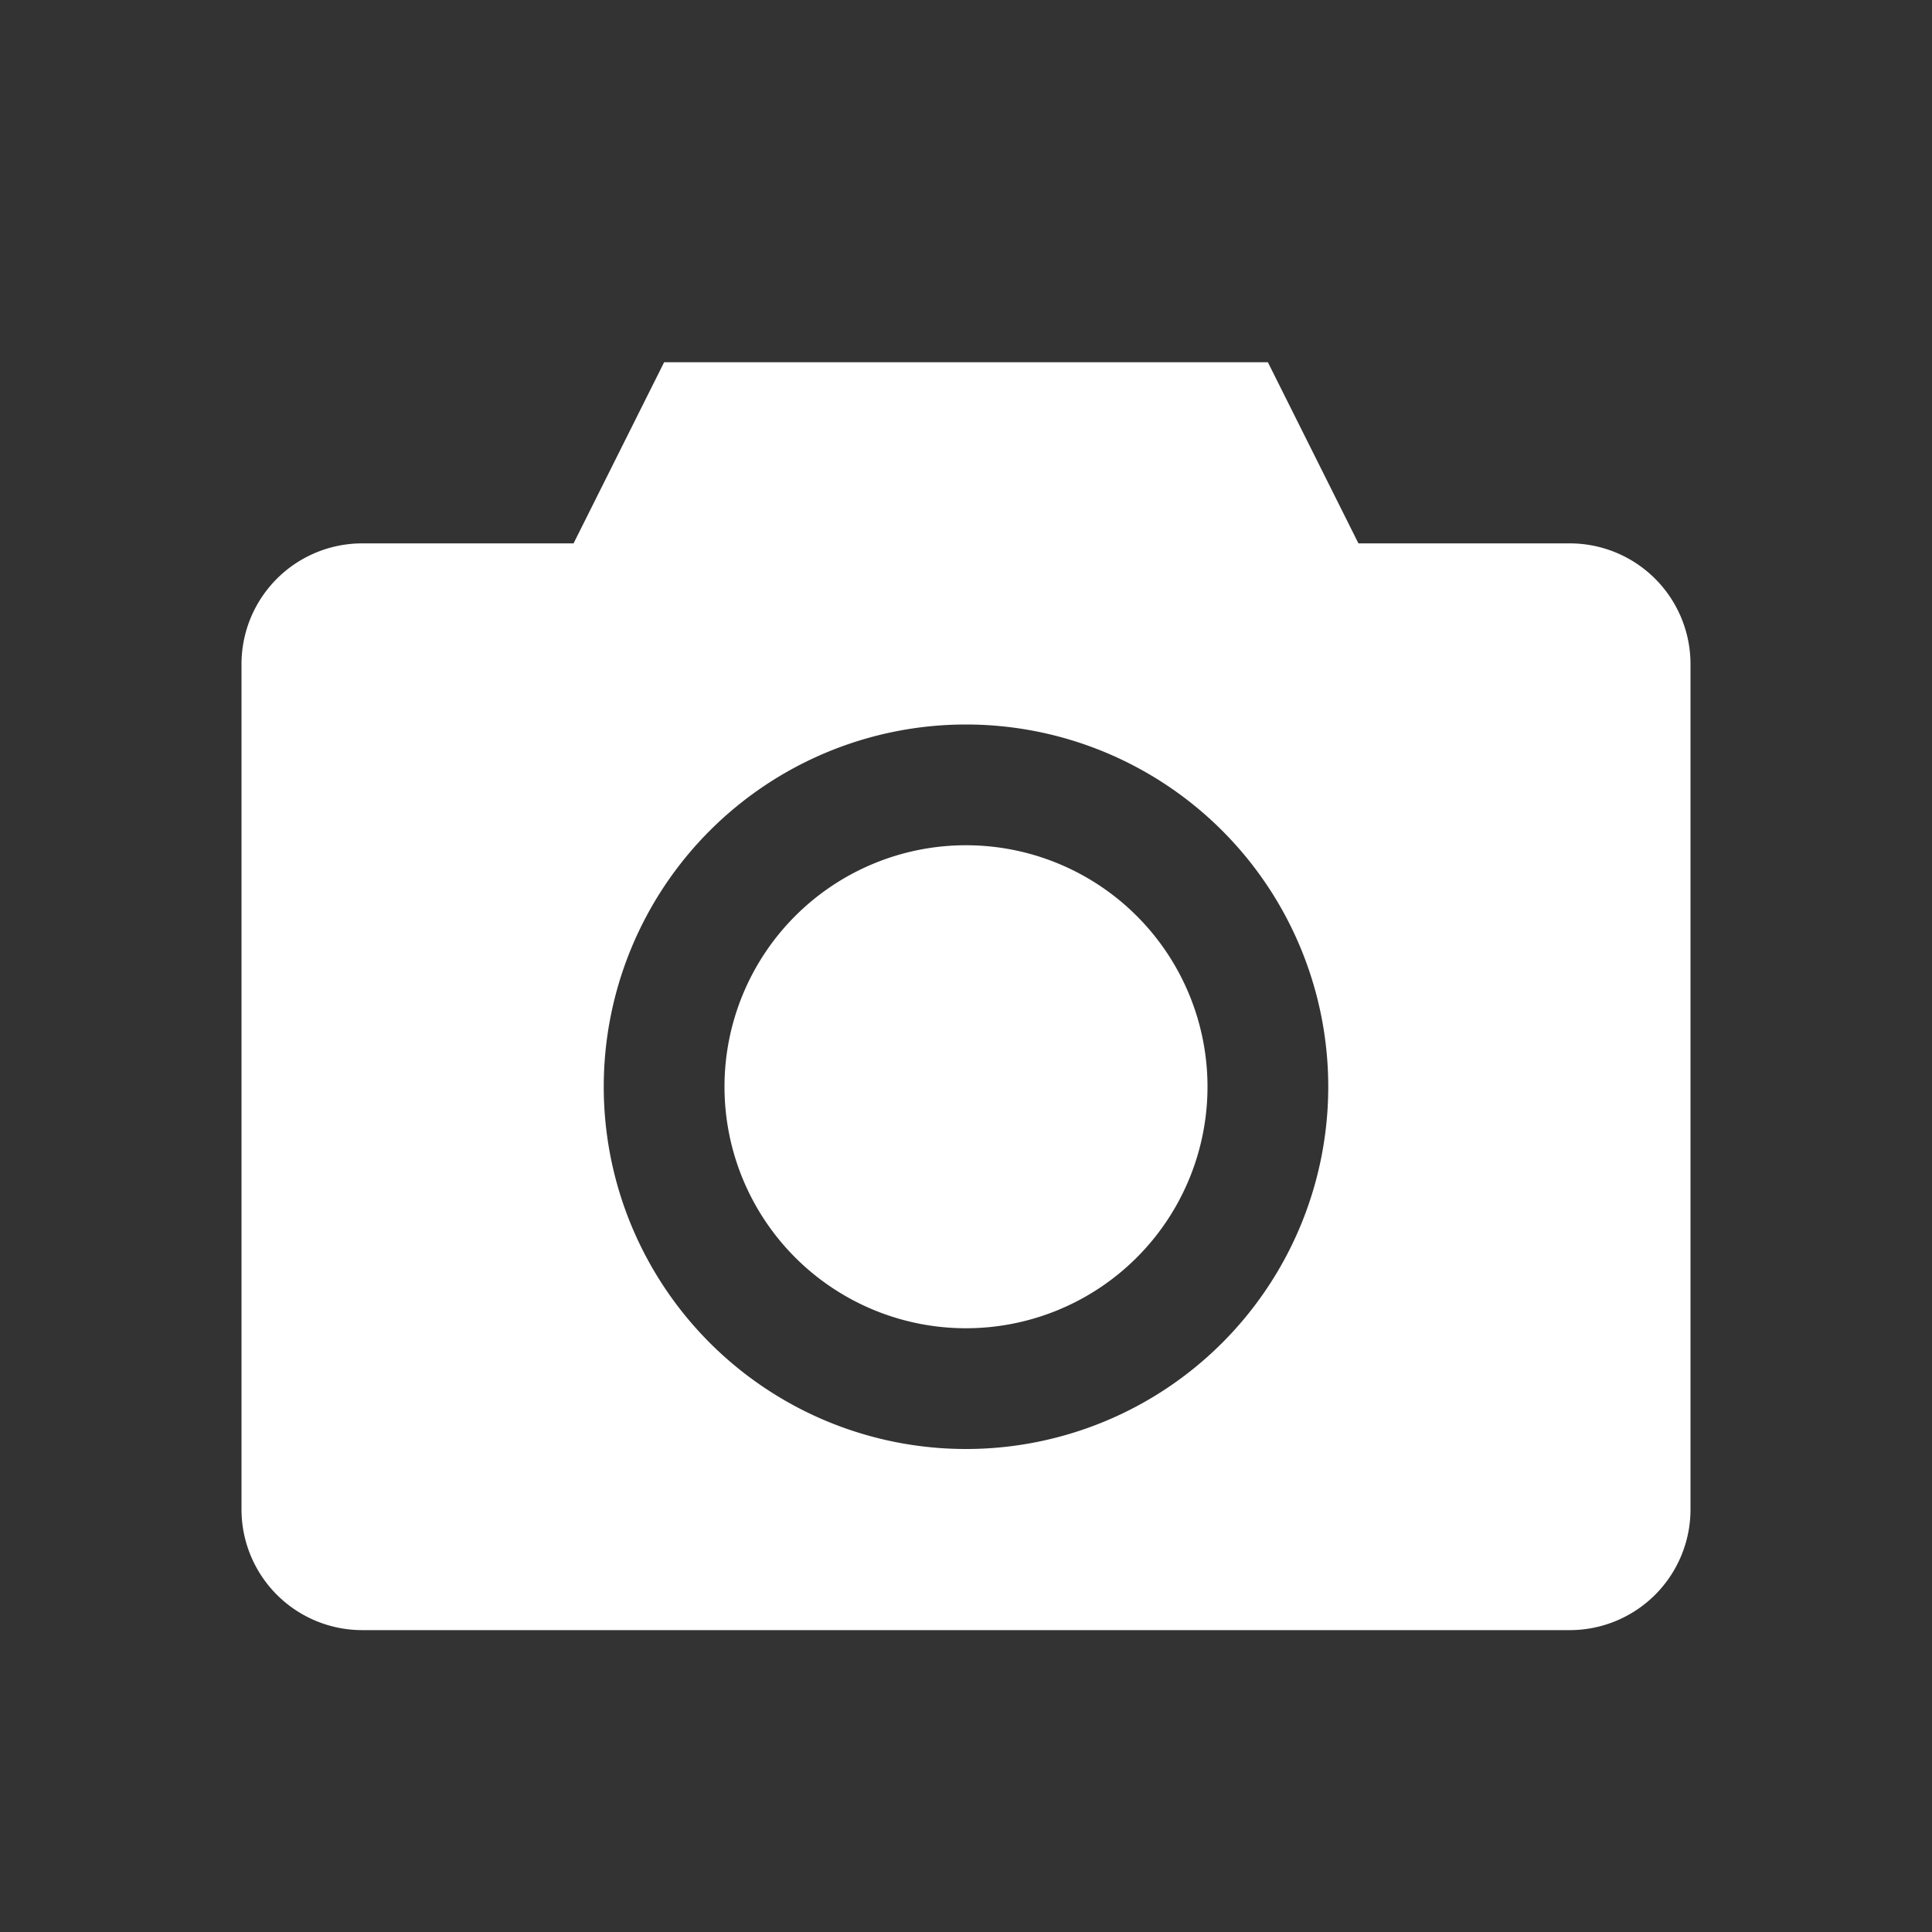 <svg xmlns="http://www.w3.org/2000/svg" width="32" height="32" viewbox="0 0 32 32">
  <rect width="100%" height="100%" fill="#333333" stroke="none"/>
  <path fill="#fff" d="M9.5 9L11 6h10l1.5 3H26a2 2 0 012 2v14a2 2 0 01-2 2H6a2 2 0 01-2-2V11a2 2 0 012-2zM16 24a6 6 0 10-6-6 6 6 0 006 6zm0-2a4 4 0 114-4 4 4 0 01-4 4z"></path>
</svg>